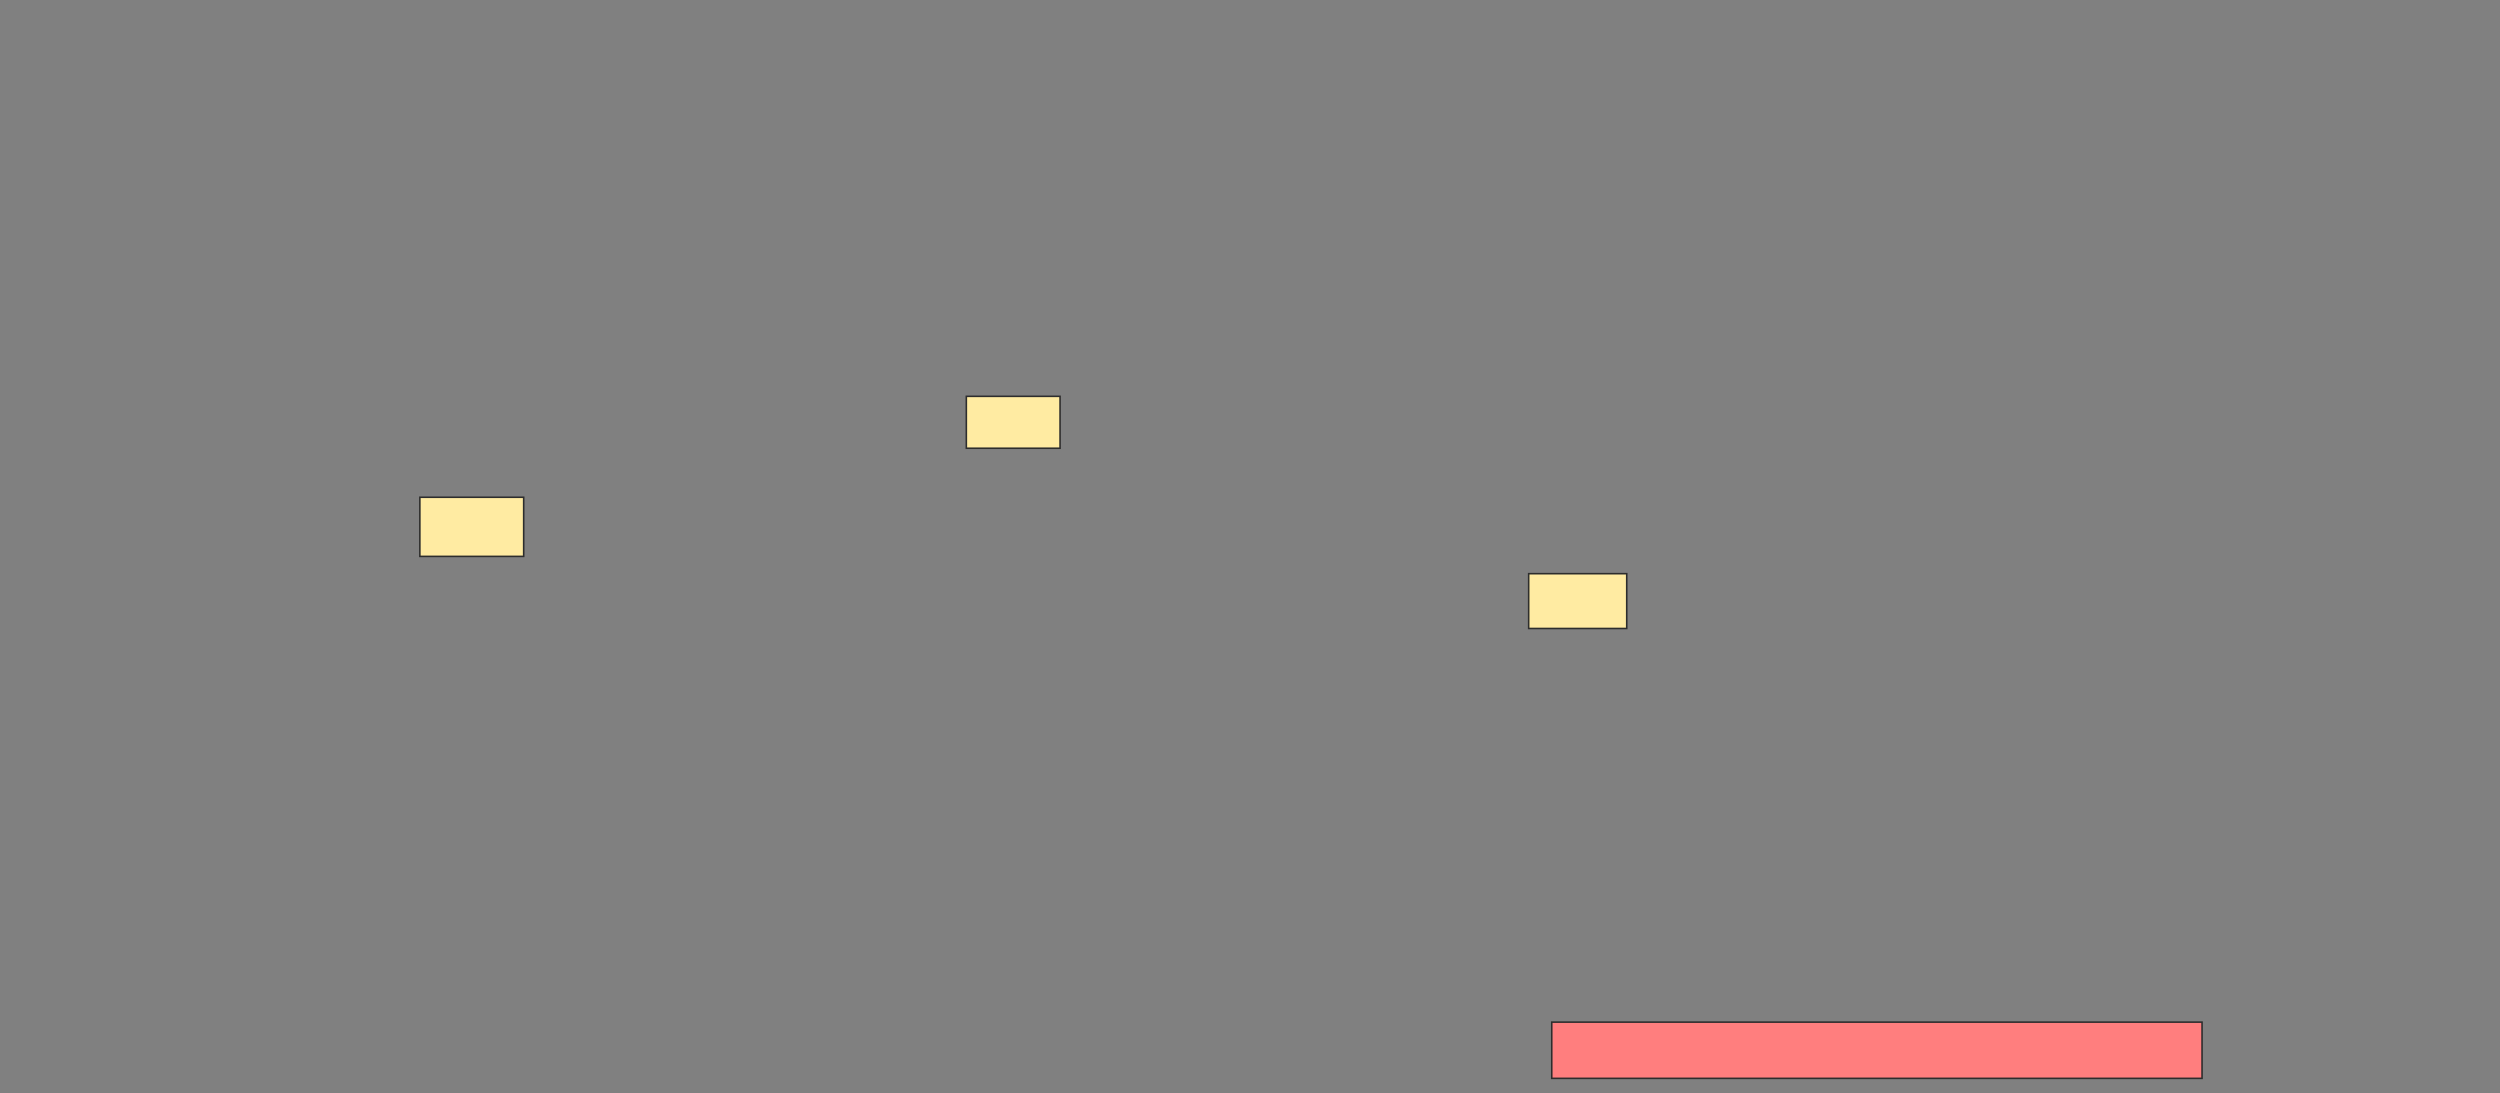 <svg height="683" width="1562" xmlns="http://www.w3.org/2000/svg"><rect width="100%" height="100%" fill="#808080" stroke="none"/><path fill="#FFEBA2" stroke="#2D2D2D" d="M603.766 247.631H662.325V280.063H603.766z"/><path fill="#FFEBA2" stroke="#2D2D2D" d="M262.324 310.694H327.189V347.631H262.324z"/><path fill="#FFEBA2" stroke="#2D2D2D" d="M955.117 358.441H1016.378V392.675H955.117z"/><path class="qshape" fill="#FF7E7E" stroke="#2D2D2D" d="M969.532 638.622H1375.838V673.757H969.532z"/></svg>